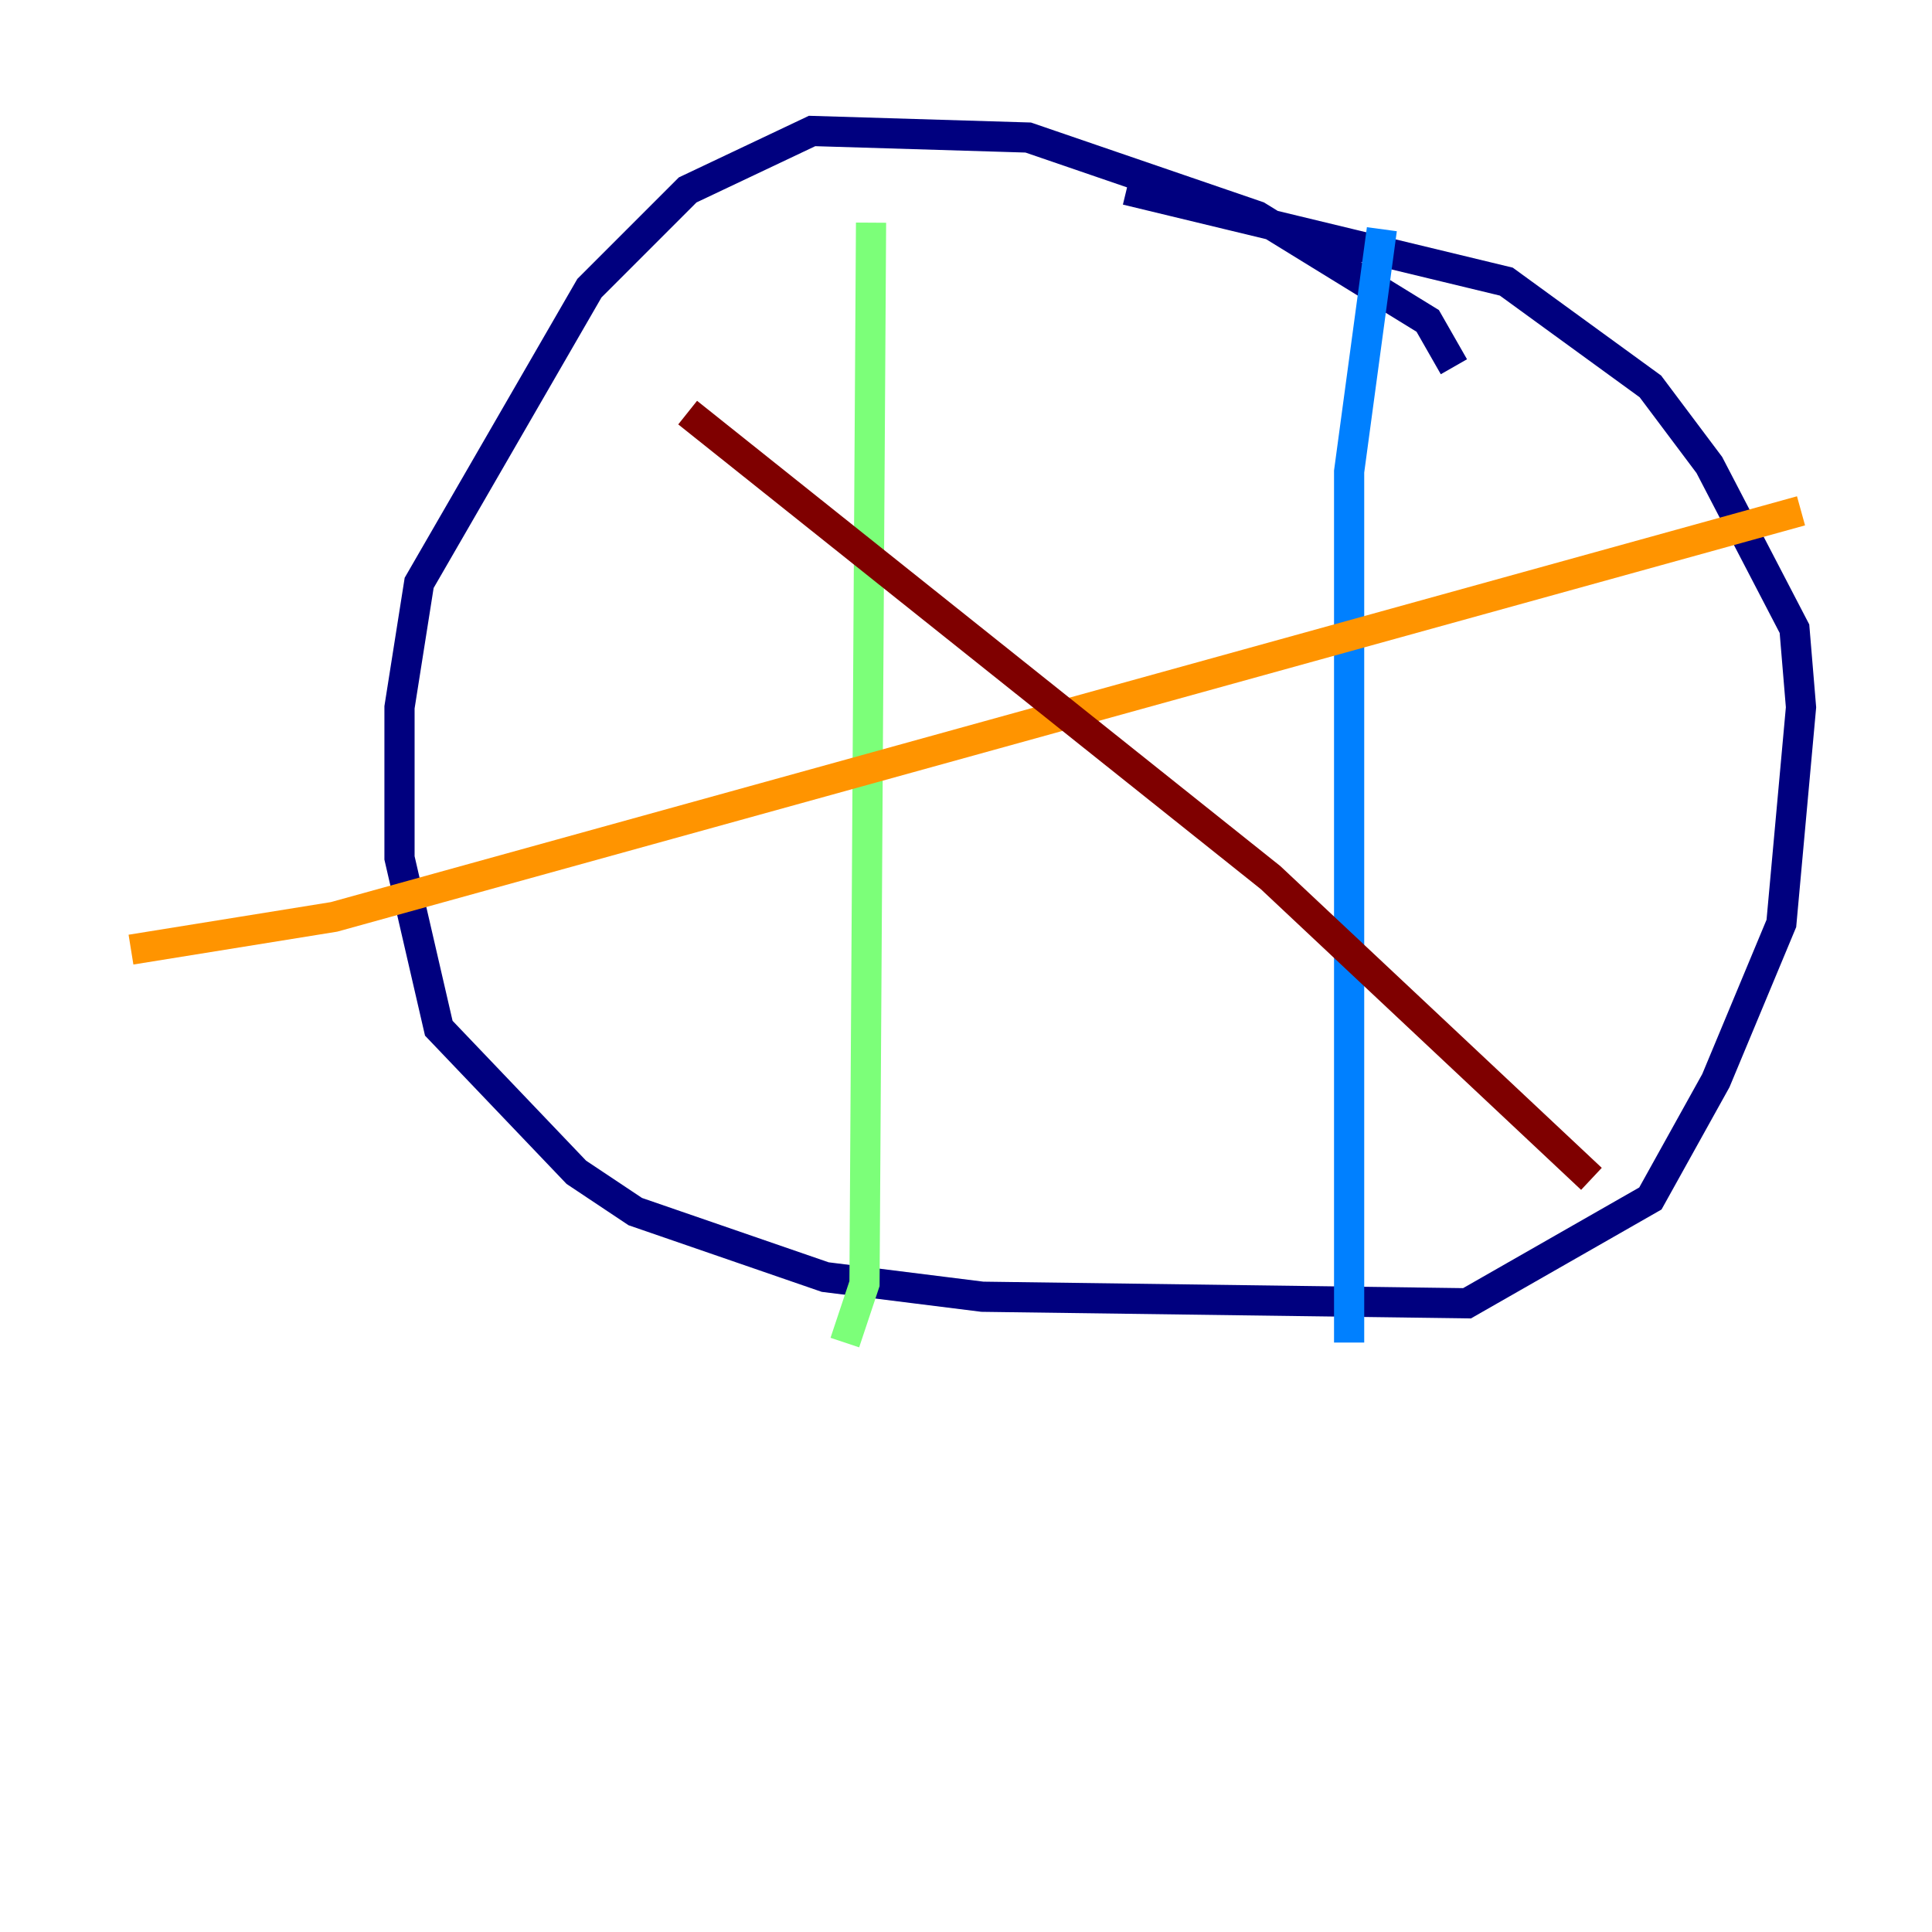 <?xml version="1.0" encoding="utf-8" ?>
<svg baseProfile="tiny" height="128" version="1.2" viewBox="0,0,128,128" width="128" xmlns="http://www.w3.org/2000/svg" xmlns:ev="http://www.w3.org/2001/xml-events" xmlns:xlink="http://www.w3.org/1999/xlink"><defs /><polyline fill="none" points="96.325,24.298 94.59,21.261 83.308,14.319 68.122,9.112 53.803,8.678 45.559,12.583 39.051,19.091 27.77,38.617 26.468,46.861 26.468,56.841 29.071,68.122 38.183,77.668 42.088,80.271 54.671,84.61 65.085,85.912 97.193,86.346 109.342,79.403 113.681,71.593 118.02,61.18 119.322,46.861 118.888,41.654 113.248,30.807 109.342,25.6 99.797,18.658 74.63,12.583" stroke="#00007f" stroke-width="2" /><polyline fill="none" points="91.552,15.186 89.383,31.241 89.383,88.949" stroke="#0080ff" stroke-width="2" /><polyline fill="none" points="57.709,14.752 57.275,85.044 55.973,88.949" stroke="#7cff79" stroke-width="2" /><polyline fill="none" points="119.322,33.844 22.129,60.746 8.678,62.915" stroke="#ff9400" stroke-width="2" /><polyline fill="none" points="105.437,78.102 84.176,58.142 45.559,27.336" stroke="#7f0000" stroke-width="2" /></svg>